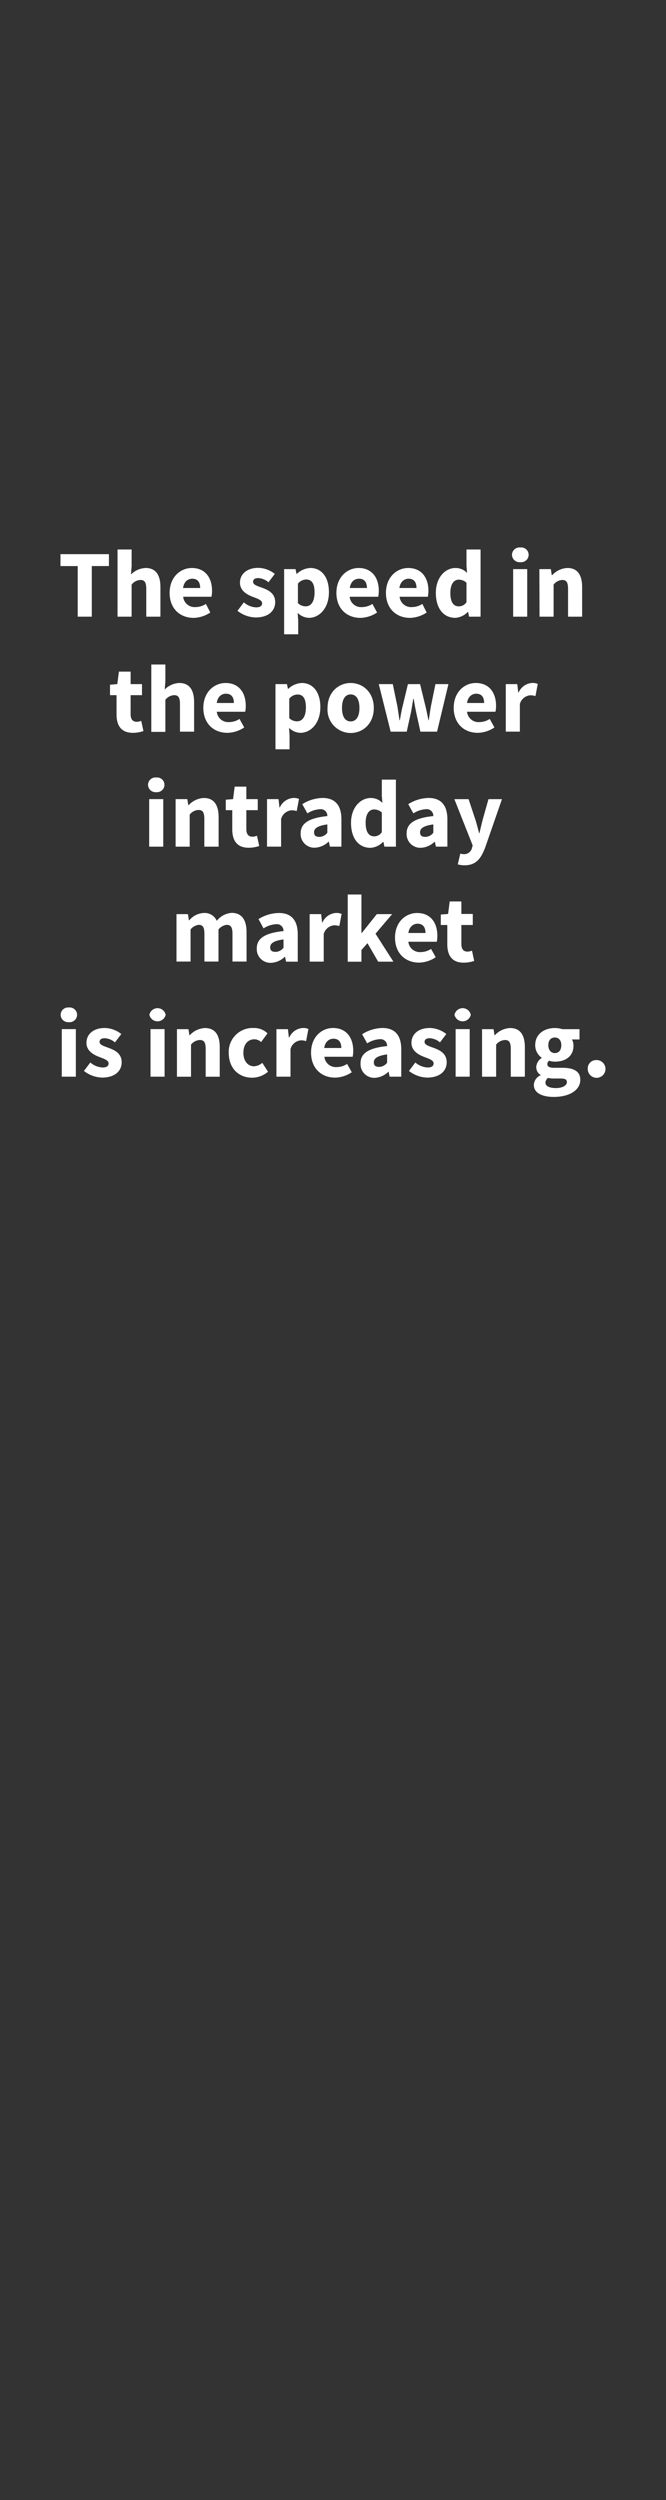 <svg id="Layer_1" data-name="Layer 1" xmlns="http://www.w3.org/2000/svg" viewBox="0 0 160 600"><rect x="0" y="0" width="160" height="600" fill="#333333" stroke="none"/><defs><style>.cls-1{fill:#fff;}</style></defs><title>text</title><path class="cls-1" d="M18.67,135.86H14.53V133H26.17v2.85H22.05V148H18.67Z"/><path class="cls-1" d="M28.24,131.88h3.38v4l-.16,2A5.24,5.24,0,0,1,35,136.32c2.48,0,3.54,1.75,3.54,4.6V148H35.14v-6.65c0-1.65-.44-2.16-1.41-2.16a2.85,2.85,0,0,0-2.11,1.11V148H28.24Z"/><path class="cls-1" d="M46.09,136.32c3.24,0,4.85,2.37,4.85,5.47a6.66,6.66,0,0,1-.14,1.43H44a2.77,2.77,0,0,0,3,2.48,4.57,4.57,0,0,0,2.46-.76L50.52,147a7.49,7.49,0,0,1-4,1.29c-3.27,0-5.77-2.21-5.77-6S43.35,136.32,46.09,136.32Zm2,4.8c0-1.31-.55-2.23-1.9-2.23-1.06,0-2,.72-2.21,2.23Z"/><path class="cls-1" d="M58.58,144.57a4.84,4.84,0,0,0,2.94,1.2c1,0,1.45-.37,1.45-1,0-.76-1.15-1.1-2.32-1.56-1.38-.53-3-1.47-3-3.36,0-2.11,1.73-3.56,4.37-3.56a6.55,6.55,0,0,1,4,1.45l-1.52,2a4.19,4.19,0,0,0-2.42-1c-.87,0-1.28.32-1.28.89,0,.74,1,1,2.23,1.45,1.44.53,3.08,1.33,3.08,3.43s-1.64,3.68-4.69,3.68a7.37,7.37,0,0,1-4.37-1.59Z"/><path class="cls-1" d="M71.64,148.9v3.33H68.26V136.59H71l.23,1.13h.09a5,5,0,0,1,3.24-1.4c2.76,0,4.46,2.28,4.46,5.79,0,3.91-2.34,6.17-4.8,6.17a4,4,0,0,1-2.72-1.2Zm1.82-3.38c1.17,0,2.11-1,2.11-3.36,0-2-.62-3.08-2-3.08a2.64,2.64,0,0,0-2,1v4.67A2.64,2.64,0,0,0,73.46,145.52Z"/><path class="cls-1" d="M86.15,136.32c3.24,0,4.85,2.37,4.85,5.47a7.56,7.56,0,0,1-.13,1.43H84a2.75,2.75,0,0,0,3,2.48,4.57,4.57,0,0,0,2.46-.76L90.59,147a7.5,7.5,0,0,1-4,1.29c-3.26,0-5.77-2.21-5.77-6S83.42,136.32,86.15,136.32Zm2,4.8c0-1.31-.55-2.23-1.91-2.23-1.06,0-2,.72-2.21,2.23Z"/><path class="cls-1" d="M98.06,136.32c3.25,0,4.86,2.37,4.86,5.47a6.66,6.66,0,0,1-.14,1.43H96a2.77,2.77,0,0,0,3,2.48,4.57,4.57,0,0,0,2.46-.76L102.5,147a7.49,7.49,0,0,1-4,1.29c-3.27,0-5.78-2.21-5.78-6S95.33,136.32,98.06,136.32Zm2,4.8c0-1.31-.55-2.23-1.91-2.23-1,0-2,.72-2.2,2.23Z"/><path class="cls-1" d="M109.4,136.32a3.75,3.75,0,0,1,2.81,1.19l-.14-1.74v-3.89h3.38V148h-2.76l-.23-1.13h-.09a4.49,4.49,0,0,1-3,1.41c-2.82,0-4.66-2.26-4.66-6S107,136.32,109.4,136.32Zm.81,9.2a2.15,2.15,0,0,0,1.86-1v-4.67a2.69,2.69,0,0,0-1.88-.73c-1.09,0-2,1-2,3.17S108.9,145.52,110.21,145.52Z"/><path class="cls-1" d="M123,133.15a1.79,1.79,0,0,1,2-1.75,1.77,1.77,0,0,1,2,1.75,1.79,1.79,0,0,1-2,1.77A1.81,1.81,0,0,1,123,133.15Zm.28,3.44h3.38V148h-3.38Z"/><path class="cls-1" d="M129.58,136.59h2.75l.23,1.45h.1a5.23,5.23,0,0,1,3.65-1.72c2.49,0,3.54,1.75,3.54,4.6V148h-3.38v-6.65c0-1.65-.43-2.16-1.4-2.16A2.85,2.85,0,0,0,133,140.3V148h-3.38Z"/><path class="cls-1" d="M28,166.84H26.43v-2.51l1.75-.14.39-3h2.81v3h2.73v2.65H31.38v4.58c0,1.28.57,1.81,1.47,1.81a3.1,3.1,0,0,0,1.08-.23l.53,2.46a8,8,0,0,1-2.53.42c-2.83,0-3.93-1.77-3.93-4.42Z"/><path class="cls-1" d="M36.35,159.48h3.38v4l-.16,2a5.21,5.21,0,0,1,3.51-1.56c2.49,0,3.55,1.75,3.55,4.6v7.08H43.24V169c0-1.65-.43-2.16-1.4-2.16a2.85,2.85,0,0,0-2.11,1.11v7.7H36.35Z"/><path class="cls-1" d="M54.19,163.92c3.25,0,4.85,2.37,4.85,5.47a6.8,6.8,0,0,1-.13,1.43H52.08a2.76,2.76,0,0,0,3,2.48,4.54,4.54,0,0,0,2.46-.76l1.13,2.05a7.5,7.5,0,0,1-4.05,1.29c-3.26,0-5.77-2.21-5.77-6S51.46,163.92,54.19,163.92Zm2,4.8c0-1.31-.55-2.23-1.91-2.23-1.06,0-2,.72-2.21,2.23Z"/><path class="cls-1" d="M69.56,176.5v3.33H66.18V164.19h2.76l.23,1.13h.09a5,5,0,0,1,3.24-1.4c2.76,0,4.46,2.28,4.46,5.79,0,3.91-2.34,6.17-4.8,6.17a4,4,0,0,1-2.72-1.2Zm1.81-3.38c1.18,0,2.12-1,2.12-3.36,0-2-.62-3.08-2-3.08a2.62,2.62,0,0,0-2,1v4.67A2.62,2.62,0,0,0,71.37,173.12Z"/><path class="cls-1" d="M84.25,163.92c2.88,0,5.55,2.18,5.55,6s-2.67,6-5.55,6a5.59,5.59,0,0,1-5.56-6C78.69,166.1,81.36,163.92,84.25,163.92Zm0,9.22c1.38,0,2.1-1.26,2.1-3.24s-.72-3.24-2.1-3.24-2.09,1.26-2.09,3.24S82.85,173.14,84.25,173.14Z"/><path class="cls-1" d="M91,164.19h3.36l1.1,5.29c.19,1.13.33,2.23.51,3.38h.09c.21-1.15.39-2.3.67-3.38L98,164.19h2.92l1.29,5.29c.28,1.13.49,2.23.72,3.38H103c.2-1.15.32-2.25.53-3.38l1.08-5.29h3.12L105,175.6h-4l-1-4.55c-.23-1.06-.42-2.12-.62-3.34h-.1c-.2,1.22-.36,2.28-.57,3.34l-1,4.55H93.85Z"/><path class="cls-1" d="M114.31,163.92c3.25,0,4.86,2.37,4.86,5.47a6.66,6.66,0,0,1-.14,1.43H112.2a2.77,2.77,0,0,0,3,2.48,4.57,4.57,0,0,0,2.46-.76l1.12,2.05a7.49,7.49,0,0,1-4,1.29c-3.27,0-5.78-2.21-5.78-6S111.58,163.92,114.31,163.92Zm2,4.8c0-1.31-.55-2.23-1.91-2.23-1,0-2,.72-2.2,2.23Z"/><path class="cls-1" d="M121.51,164.19h2.76l.23,2h.1a3.8,3.8,0,0,1,3.24-2.28,3.21,3.21,0,0,1,1.35.23l-.55,2.92a4.08,4.08,0,0,0-1.24-.19,2.84,2.84,0,0,0-2.51,2.1v6.62h-3.38Z"/><path class="cls-1" d="M35.56,188.35a1.79,1.79,0,0,1,2-1.75,1.77,1.77,0,0,1,1.95,1.75,1.79,1.79,0,0,1-1.95,1.77A1.81,1.81,0,0,1,35.56,188.35Zm.28,3.44h3.38V203.2H35.84Z"/><path class="cls-1" d="M42.19,191.79H45l.23,1.45h.09a5.25,5.25,0,0,1,3.66-1.72c2.48,0,3.54,1.75,3.54,4.6v7.08H49.09v-6.65c0-1.65-.44-2.16-1.41-2.16a2.85,2.85,0,0,0-2.11,1.11v7.7H42.19Z"/><path class="cls-1" d="M55.8,194.44H54.24v-2.51l1.75-.14.39-3h2.8v3h2.74v2.65H59.18V199c0,1.28.58,1.81,1.48,1.81a3.15,3.15,0,0,0,1.08-.23l.53,2.46a8,8,0,0,1-2.53.42c-2.83,0-3.94-1.77-3.94-4.42Z"/><path class="cls-1" d="M64.15,191.79h2.76l.23,2h.09a3.81,3.81,0,0,1,3.25-2.28,3.21,3.21,0,0,1,1.35.23l-.55,2.92a4.08,4.08,0,0,0-1.24-.19,2.84,2.84,0,0,0-2.51,2.1v6.62H64.15Z"/><path class="cls-1" d="M78.64,195.86a1.58,1.58,0,0,0-1.79-1.65,6.19,6.19,0,0,0-3,1L72.62,193a9.46,9.46,0,0,1,4.87-1.49c2.92,0,4.53,1.65,4.53,5.15v6.53H79.26L79,202h-.07a5,5,0,0,1-3.33,1.45A3.28,3.28,0,0,1,72.23,200C72.23,197.64,74.13,196.32,78.64,195.86Zm-1.88,5a2.52,2.52,0,0,0,1.88-1v-2c-2.41.32-3.19,1-3.19,1.88S76,200.85,76.76,200.85Z"/><path class="cls-1" d="M89.06,191.52a3.77,3.77,0,0,1,2.81,1.19L91.73,191v-3.89h3.38V203.2H92.35l-.23-1.13H92a4.51,4.51,0,0,1-3,1.41c-2.83,0-4.67-2.26-4.67-6S86.65,191.52,89.06,191.52Zm.81,9.2a2.15,2.15,0,0,0,1.86-1V195a2.72,2.72,0,0,0-1.89-.73c-1.08,0-2,1-2,3.17S88.56,200.72,89.87,200.72Z"/><path class="cls-1" d="M104.1,195.86a1.58,1.58,0,0,0-1.79-1.65,6.19,6.19,0,0,0-3,1L98.08,193a9.46,9.46,0,0,1,4.87-1.49c2.92,0,4.53,1.65,4.53,5.15v6.53h-2.76l-.25-1.17h-.07a5,5,0,0,1-3.33,1.45A3.28,3.28,0,0,1,97.69,200C97.69,197.64,99.6,196.32,104.1,195.86Zm-1.88,5a2.52,2.52,0,0,0,1.88-1v-2c-2.41.32-3.19,1-3.19,1.88S101.41,200.85,102.22,200.85Z"/><path class="cls-1" d="M111.39,205a1.92,1.92,0,0,0,2-1.49l.17-.6-4.4-11.11h3.41l1.63,4.9c.32,1,.6,2.12.9,3.25h.09c.25-1.09.5-2.17.78-3.25l1.38-4.9h3.24l-4,11.52c-1.08,2.88-2.3,4.35-5,4.35a5.14,5.14,0,0,1-1.61-.23l.6-2.57A4,4,0,0,0,111.39,205Z"/><path class="cls-1" d="M42.4,219.39h2.75l.23,1.48h.1a4.74,4.74,0,0,1,3.45-1.75A3.16,3.16,0,0,1,52.08,221a5,5,0,0,1,3.58-1.91c2.46,0,3.57,1.75,3.57,4.6v7.08H55.85v-6.65c0-1.65-.44-2.16-1.41-2.16a3,3,0,0,0-1.95,1.11v7.7H49.11v-6.65c0-1.65-.44-2.16-1.4-2.16a3,3,0,0,0-1.93,1.11v7.7H42.4Z"/><path class="cls-1" d="M68.11,223.46a1.59,1.59,0,0,0-1.8-1.65,6.15,6.15,0,0,0-3,1l-1.2-2.23A9.46,9.46,0,0,1,67,219.12c2.92,0,4.53,1.65,4.53,5.15v6.53H68.73l-.25-1.17h-.07a5,5,0,0,1-3.34,1.45,3.28,3.28,0,0,1-3.38-3.45C61.69,225.23,63.6,223.92,68.11,223.46Zm-1.89,5a2.54,2.54,0,0,0,1.89-1v-2c-2.42.32-3.2,1-3.2,1.88S65.42,228.45,66.22,228.45Z"/><path class="cls-1" d="M74.39,219.39h2.76l.23,2h.09a3.81,3.81,0,0,1,3.24-2.28,3.23,3.23,0,0,1,1.36.23l-.55,2.92a4.15,4.15,0,0,0-1.25-.19,2.83,2.83,0,0,0-2.5,2.1v6.62H74.39Z"/><path class="cls-1" d="M83.54,214.68h3.29v9.24h.09l3.61-4.53h3.68l-4,4.7,4.3,6.71H90.85l-2.57-4.44L86.83,228v2.81H83.54Z"/><path class="cls-1" d="M100.22,219.12c3.24,0,4.85,2.37,4.85,5.47a6.66,6.66,0,0,1-.14,1.43H98.1a2.77,2.77,0,0,0,3,2.48,4.57,4.57,0,0,0,2.46-.76l1.12,2a7.49,7.49,0,0,1-4,1.29c-3.27,0-5.78-2.21-5.78-6S97.48,219.12,100.22,219.12Zm2,4.8c0-1.31-.55-2.23-1.91-2.23-1,0-2,.72-2.2,2.23Z"/><path class="cls-1" d="M107.46,222H105.9v-2.51l1.75-.14.39-3h2.8v3h2.74V222h-2.74v4.57c0,1.29.58,1.82,1.47,1.82a3.05,3.05,0,0,0,1.08-.23l.53,2.46a7.94,7.94,0,0,1-2.53.42c-2.83,0-3.93-1.77-3.93-4.42Z"/><path class="cls-1" d="M14.57,243.54a1.78,1.78,0,0,1,1.95-1.74,1.78,1.78,0,0,1,2,1.74,1.8,1.8,0,0,1-2,1.78A1.8,1.8,0,0,1,14.57,243.54Zm.27,3.45h3.38V258.4H14.84Z"/><path class="cls-1" d="M21.7,255a4.84,4.84,0,0,0,2.94,1.2c1,0,1.45-.37,1.45-1,0-.76-1.15-1.1-2.32-1.56-1.38-.53-3-1.47-3-3.36,0-2.11,1.73-3.56,4.37-3.56a6.55,6.55,0,0,1,4,1.45l-1.52,2a4.19,4.19,0,0,0-2.42-1c-.87,0-1.28.32-1.28.89,0,.74,1.05,1,2.23,1.45,1.44.53,3.08,1.33,3.08,3.43s-1.64,3.68-4.69,3.68a7.37,7.37,0,0,1-4.37-1.59Z"/><path class="cls-1" d="M35.89,243.54a2,2,0,0,1,3.91,0,2,2,0,0,1-3.91,0Zm.27,3.45h3.38V258.4H36.16Z"/><path class="cls-1" d="M42.51,247h2.76l.23,1.45h.09a5.27,5.27,0,0,1,3.66-1.72c2.48,0,3.54,1.75,3.54,4.6v7.08H49.41v-6.65c0-1.65-.44-2.16-1.4-2.16a2.87,2.87,0,0,0-2.12,1.11v7.7H42.51Z"/><path class="cls-1" d="M60.93,246.72A4.63,4.63,0,0,1,64.27,248l-1.54,2.09a2.45,2.45,0,0,0-1.59-.66c-1.63,0-2.67,1.26-2.67,3.24s1.08,3.24,2.55,3.24a3.27,3.27,0,0,0,2-.83l1.36,2.14a5.93,5.93,0,0,1-3.8,1.43c-3.17,0-5.63-2.19-5.63-6A5.73,5.73,0,0,1,60.93,246.72Z"/><path class="cls-1" d="M66.41,247h2.76l.23,2h.09a3.81,3.81,0,0,1,3.24-2.28,3.27,3.27,0,0,1,1.36.23l-.55,2.92a4.15,4.15,0,0,0-1.25-.19,2.82,2.82,0,0,0-2.5,2.1v6.62H66.41Z"/><path class="cls-1" d="M80,246.72c3.25,0,4.86,2.37,4.86,5.47a6.66,6.66,0,0,1-.14,1.43H77.93a2.77,2.77,0,0,0,3,2.48,4.57,4.57,0,0,0,2.46-.76l1.12,2a7.49,7.49,0,0,1-4,1.29c-3.27,0-5.78-2.21-5.78-6S77.31,246.72,80,246.72Zm2,4.8c0-1.31-.55-2.23-1.91-2.23-1,0-2,.72-2.2,2.23Z"/><path class="cls-1" d="M93,251.06a1.58,1.58,0,0,0-1.79-1.65,6.19,6.19,0,0,0-3,1L87,248.21a9.46,9.46,0,0,1,4.87-1.49c2.92,0,4.53,1.65,4.53,5.15v6.53H93.61l-.25-1.17h-.07A5,5,0,0,1,90,258.68a3.28,3.28,0,0,1-3.38-3.45C86.58,252.83,88.49,251.52,93,251.06Zm-1.88,5a2.51,2.51,0,0,0,1.88-1v-2c-2.41.32-3.19,1-3.19,1.88S90.3,256.05,91.11,256.05Z"/><path class="cls-1" d="M99.78,255a4.87,4.87,0,0,0,2.94,1.2c1,0,1.45-.37,1.45-1,0-.76-1.15-1.1-2.32-1.56-1.38-.53-3-1.47-3-3.36,0-2.11,1.72-3.56,4.37-3.56a6.54,6.54,0,0,1,4,1.45l-1.52,2a4.19,4.19,0,0,0-2.41-1c-.88,0-1.29.32-1.29.89,0,.74,1.06,1,2.23,1.45,1.45.53,3.08,1.33,3.08,3.43s-1.63,3.68-4.69,3.68a7.4,7.4,0,0,1-4.37-1.59Z"/><path class="cls-1" d="M109.19,243.54a2,2,0,0,1,3.91,0,2,2,0,0,1-3.91,0Zm.27,3.45h3.38V258.4h-3.38Z"/><path class="cls-1" d="M115.81,247h2.76l.23,1.45h.09a5.27,5.27,0,0,1,3.66-1.72c2.48,0,3.54,1.75,3.54,4.6v7.08h-3.38v-6.65c0-1.65-.44-2.16-1.4-2.16a2.89,2.89,0,0,0-2.12,1.11v7.7h-3.38Z"/><path class="cls-1" d="M129.89,258.06V258a2.18,2.18,0,0,1-1.06-1.93,2.75,2.75,0,0,1,1.29-2.14v-.09a3.63,3.63,0,0,1-1.54-3c0-2.73,2.25-4.11,4.71-4.11a5.44,5.44,0,0,1,1.77.27h4.16v2.47h-1.81a3.08,3.08,0,0,1,.36,1.49c0,2.62-2,3.84-4.48,3.84a4.62,4.62,0,0,1-1.38-.23,1,1,0,0,0-.41.85c0,.58.46.85,1.72.85h1.84c2.8,0,4.35.85,4.35,2.9,0,2.37-2.46,4.09-6.37,4.09-2.67,0-4.79-.87-4.79-2.9A2.67,2.67,0,0,1,129.89,258.06Zm3.67,3.08c1.52,0,2.63-.62,2.63-1.41s-.62-.89-1.75-.89h-1.17a6.62,6.62,0,0,1-1.61-.14,1.47,1.47,0,0,0-.62,1.13C131,260.68,132.05,261.14,133.56,261.14Zm1.29-10.31c0-1.19-.66-1.83-1.56-1.83s-1.56.62-1.56,1.83.66,1.91,1.56,1.91S134.85,252.1,134.85,250.83Z"/><path class="cls-1" d="M143.2,254.42a2.13,2.13,0,1,1-2,2.14A2,2,0,0,1,143.2,254.42Z"/></svg>